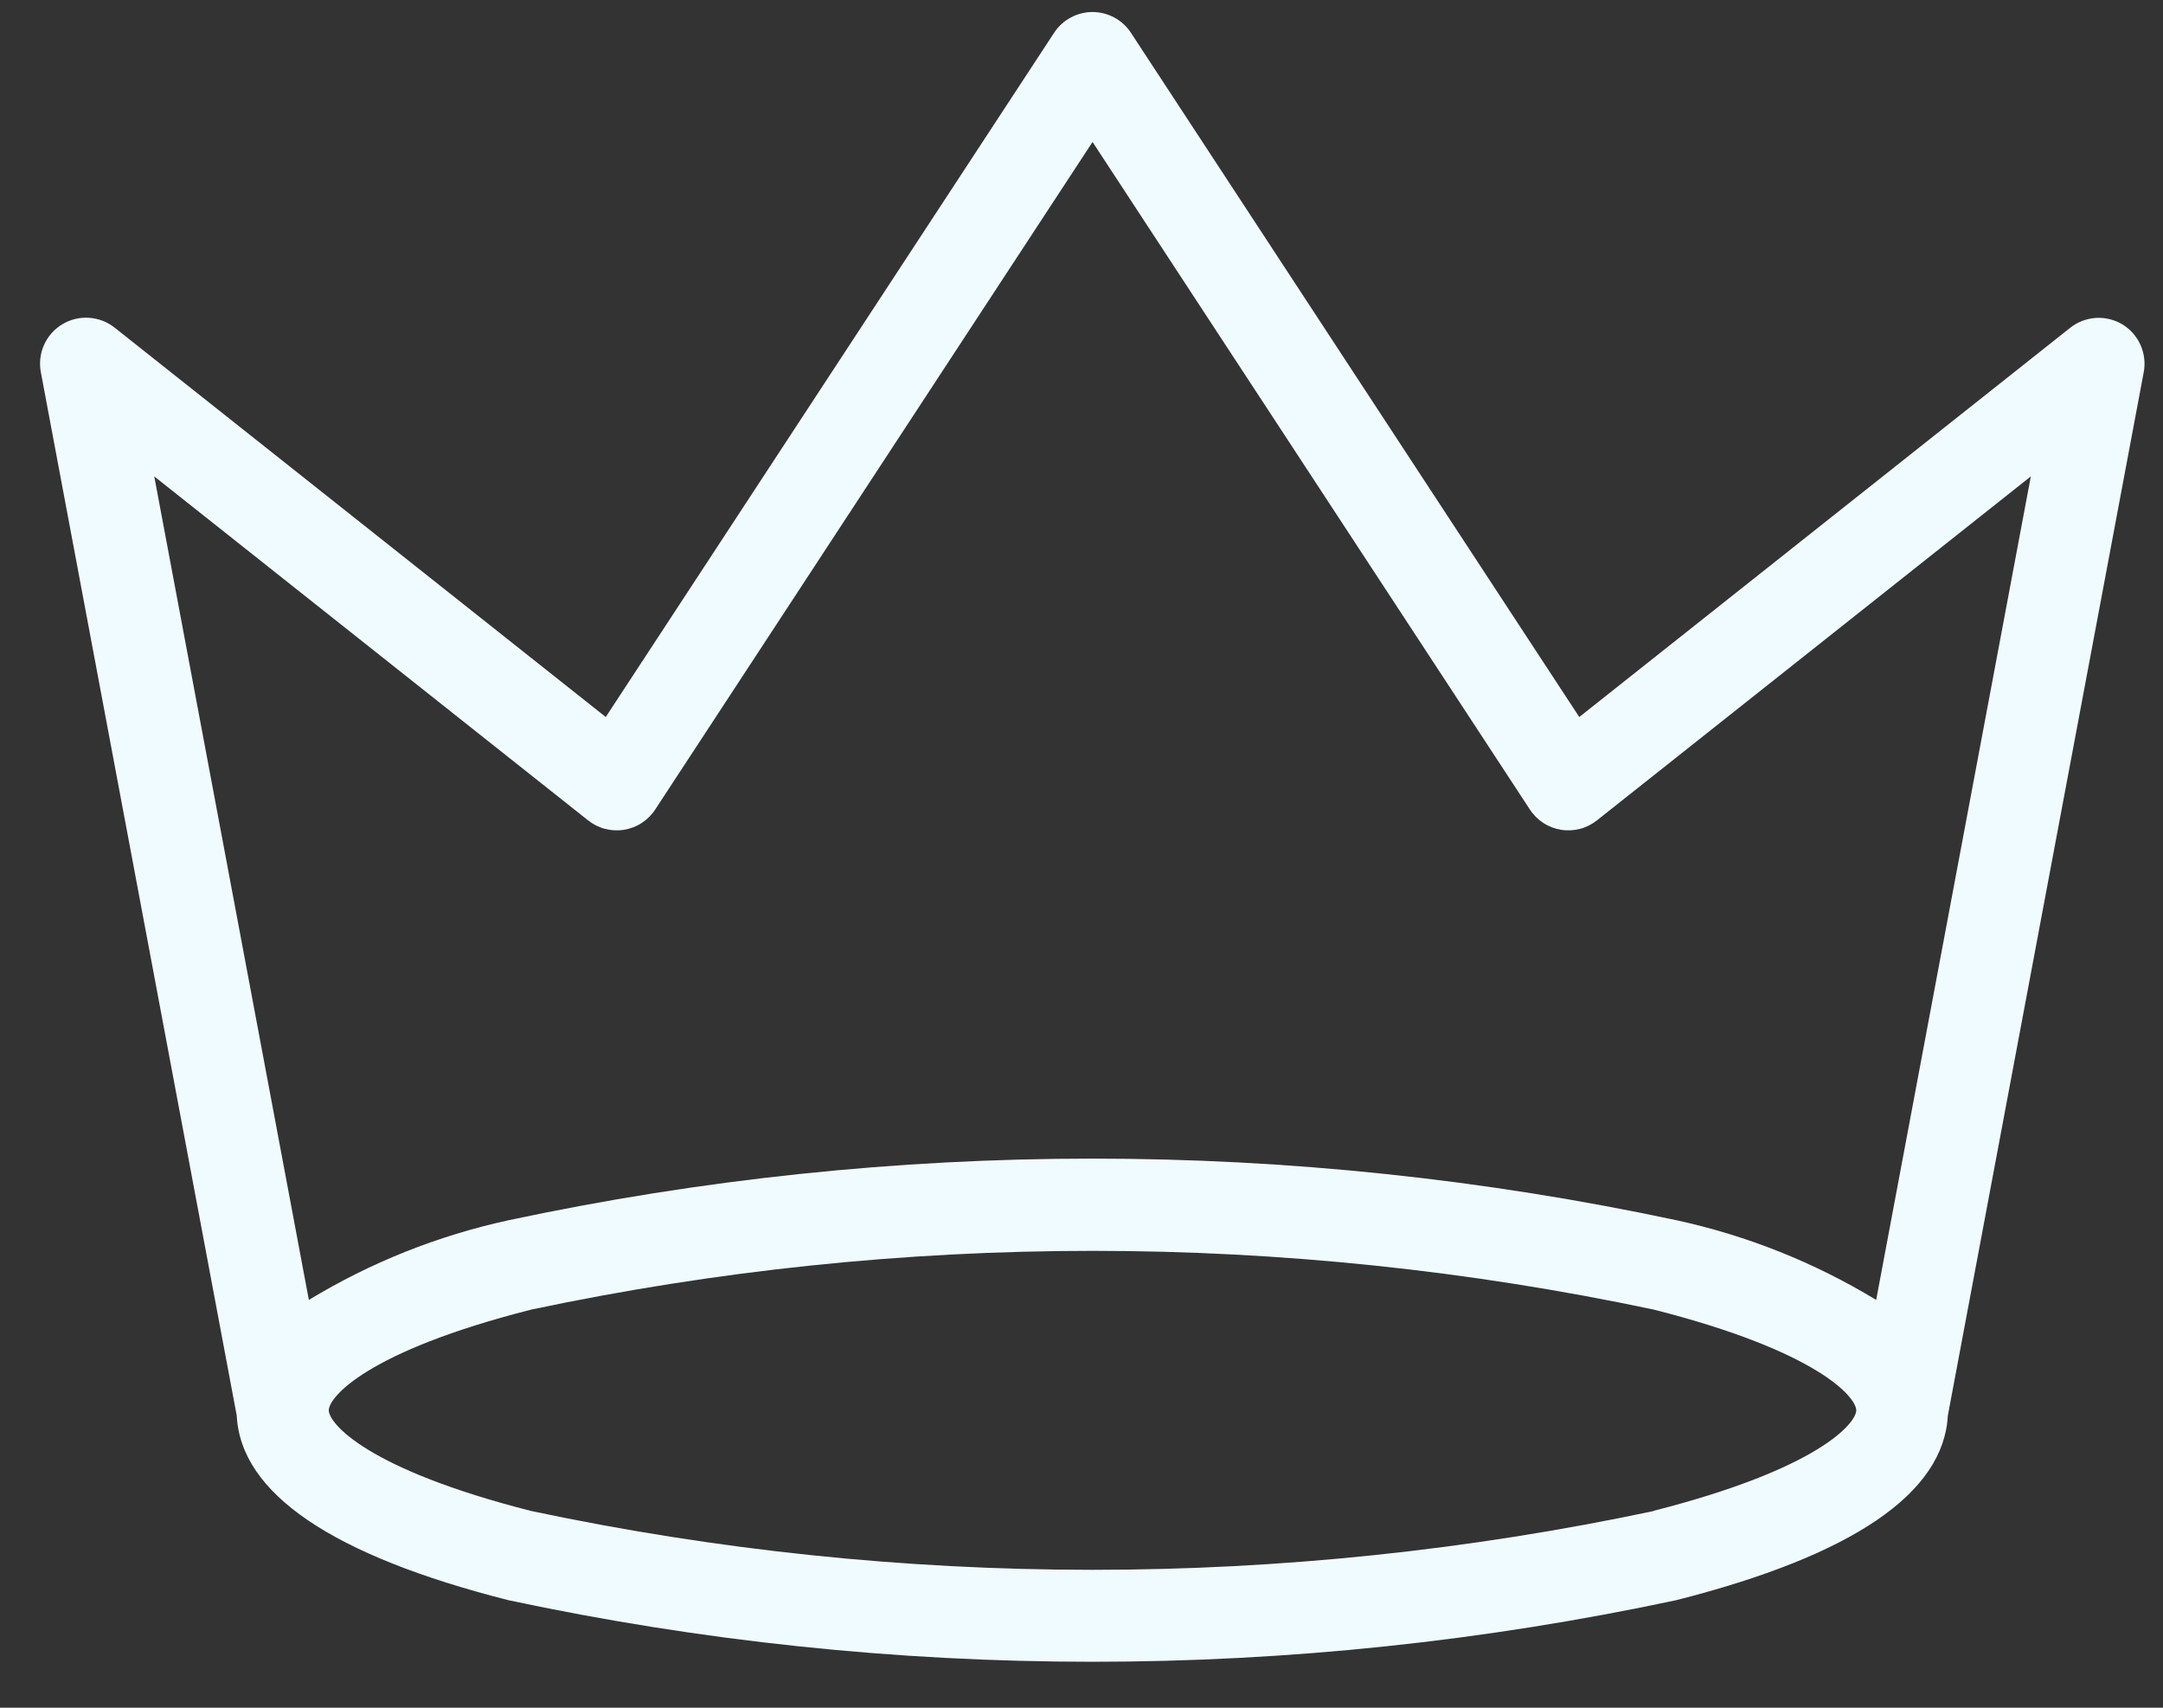 <svg width="38" height="30" viewBox="0 0 38 30" fill="none" xmlns="http://www.w3.org/2000/svg">
<rect x="0" y="0" width="38" height="30" fill="#333333" stroke="none"/>
<path d="M37.289 5.7C37.148 5.615 36.984 5.575 36.82 5.585C36.655 5.596 36.498 5.656 36.369 5.759L27.745 12.596L19.869 0.577C19.796 0.465 19.695 0.372 19.578 0.309C19.46 0.245 19.328 0.211 19.194 0.211C19.059 0.211 18.927 0.245 18.809 0.309C18.692 0.372 18.591 0.465 18.518 0.577L10.642 12.596L2.018 5.759C1.889 5.655 1.731 5.594 1.566 5.583C1.401 5.571 1.237 5.611 1.095 5.696C0.953 5.782 0.841 5.908 0.774 6.059C0.706 6.21 0.687 6.379 0.718 6.541L4.159 24.868C4.229 26.234 5.833 27.325 8.932 28.111C15.694 29.553 22.685 29.553 29.447 28.111C32.547 27.325 34.147 26.234 34.22 24.868L37.661 6.541C37.692 6.38 37.672 6.213 37.606 6.062C37.539 5.912 37.429 5.786 37.289 5.7ZM29.054 26.544C22.552 27.922 15.835 27.922 9.333 26.544C6.433 25.808 5.776 25 5.776 24.775C5.776 24.55 6.43 23.743 9.333 23.006C15.835 21.63 22.552 21.63 29.054 23.006C31.954 23.743 32.611 24.551 32.611 24.775C32.611 24.999 31.958 25.8 29.054 26.54V26.544ZM32.961 22.836C31.877 22.178 30.691 21.705 29.451 21.436C22.689 19.993 15.698 19.993 8.936 21.436C7.697 21.705 6.51 22.178 5.426 22.836L2.71 8.369L10.332 14.412C10.42 14.482 10.521 14.533 10.63 14.561C10.739 14.589 10.852 14.595 10.963 14.577C11.074 14.559 11.18 14.519 11.274 14.457C11.368 14.396 11.449 14.316 11.51 14.222L19.194 2.494L26.878 14.222C26.939 14.316 27.02 14.396 27.114 14.457C27.208 14.519 27.314 14.559 27.425 14.577C27.535 14.595 27.649 14.589 27.757 14.561C27.866 14.533 27.967 14.482 28.055 14.412L35.678 8.369L32.961 22.836Z" fill="#F0FBFF"/>
</svg>
